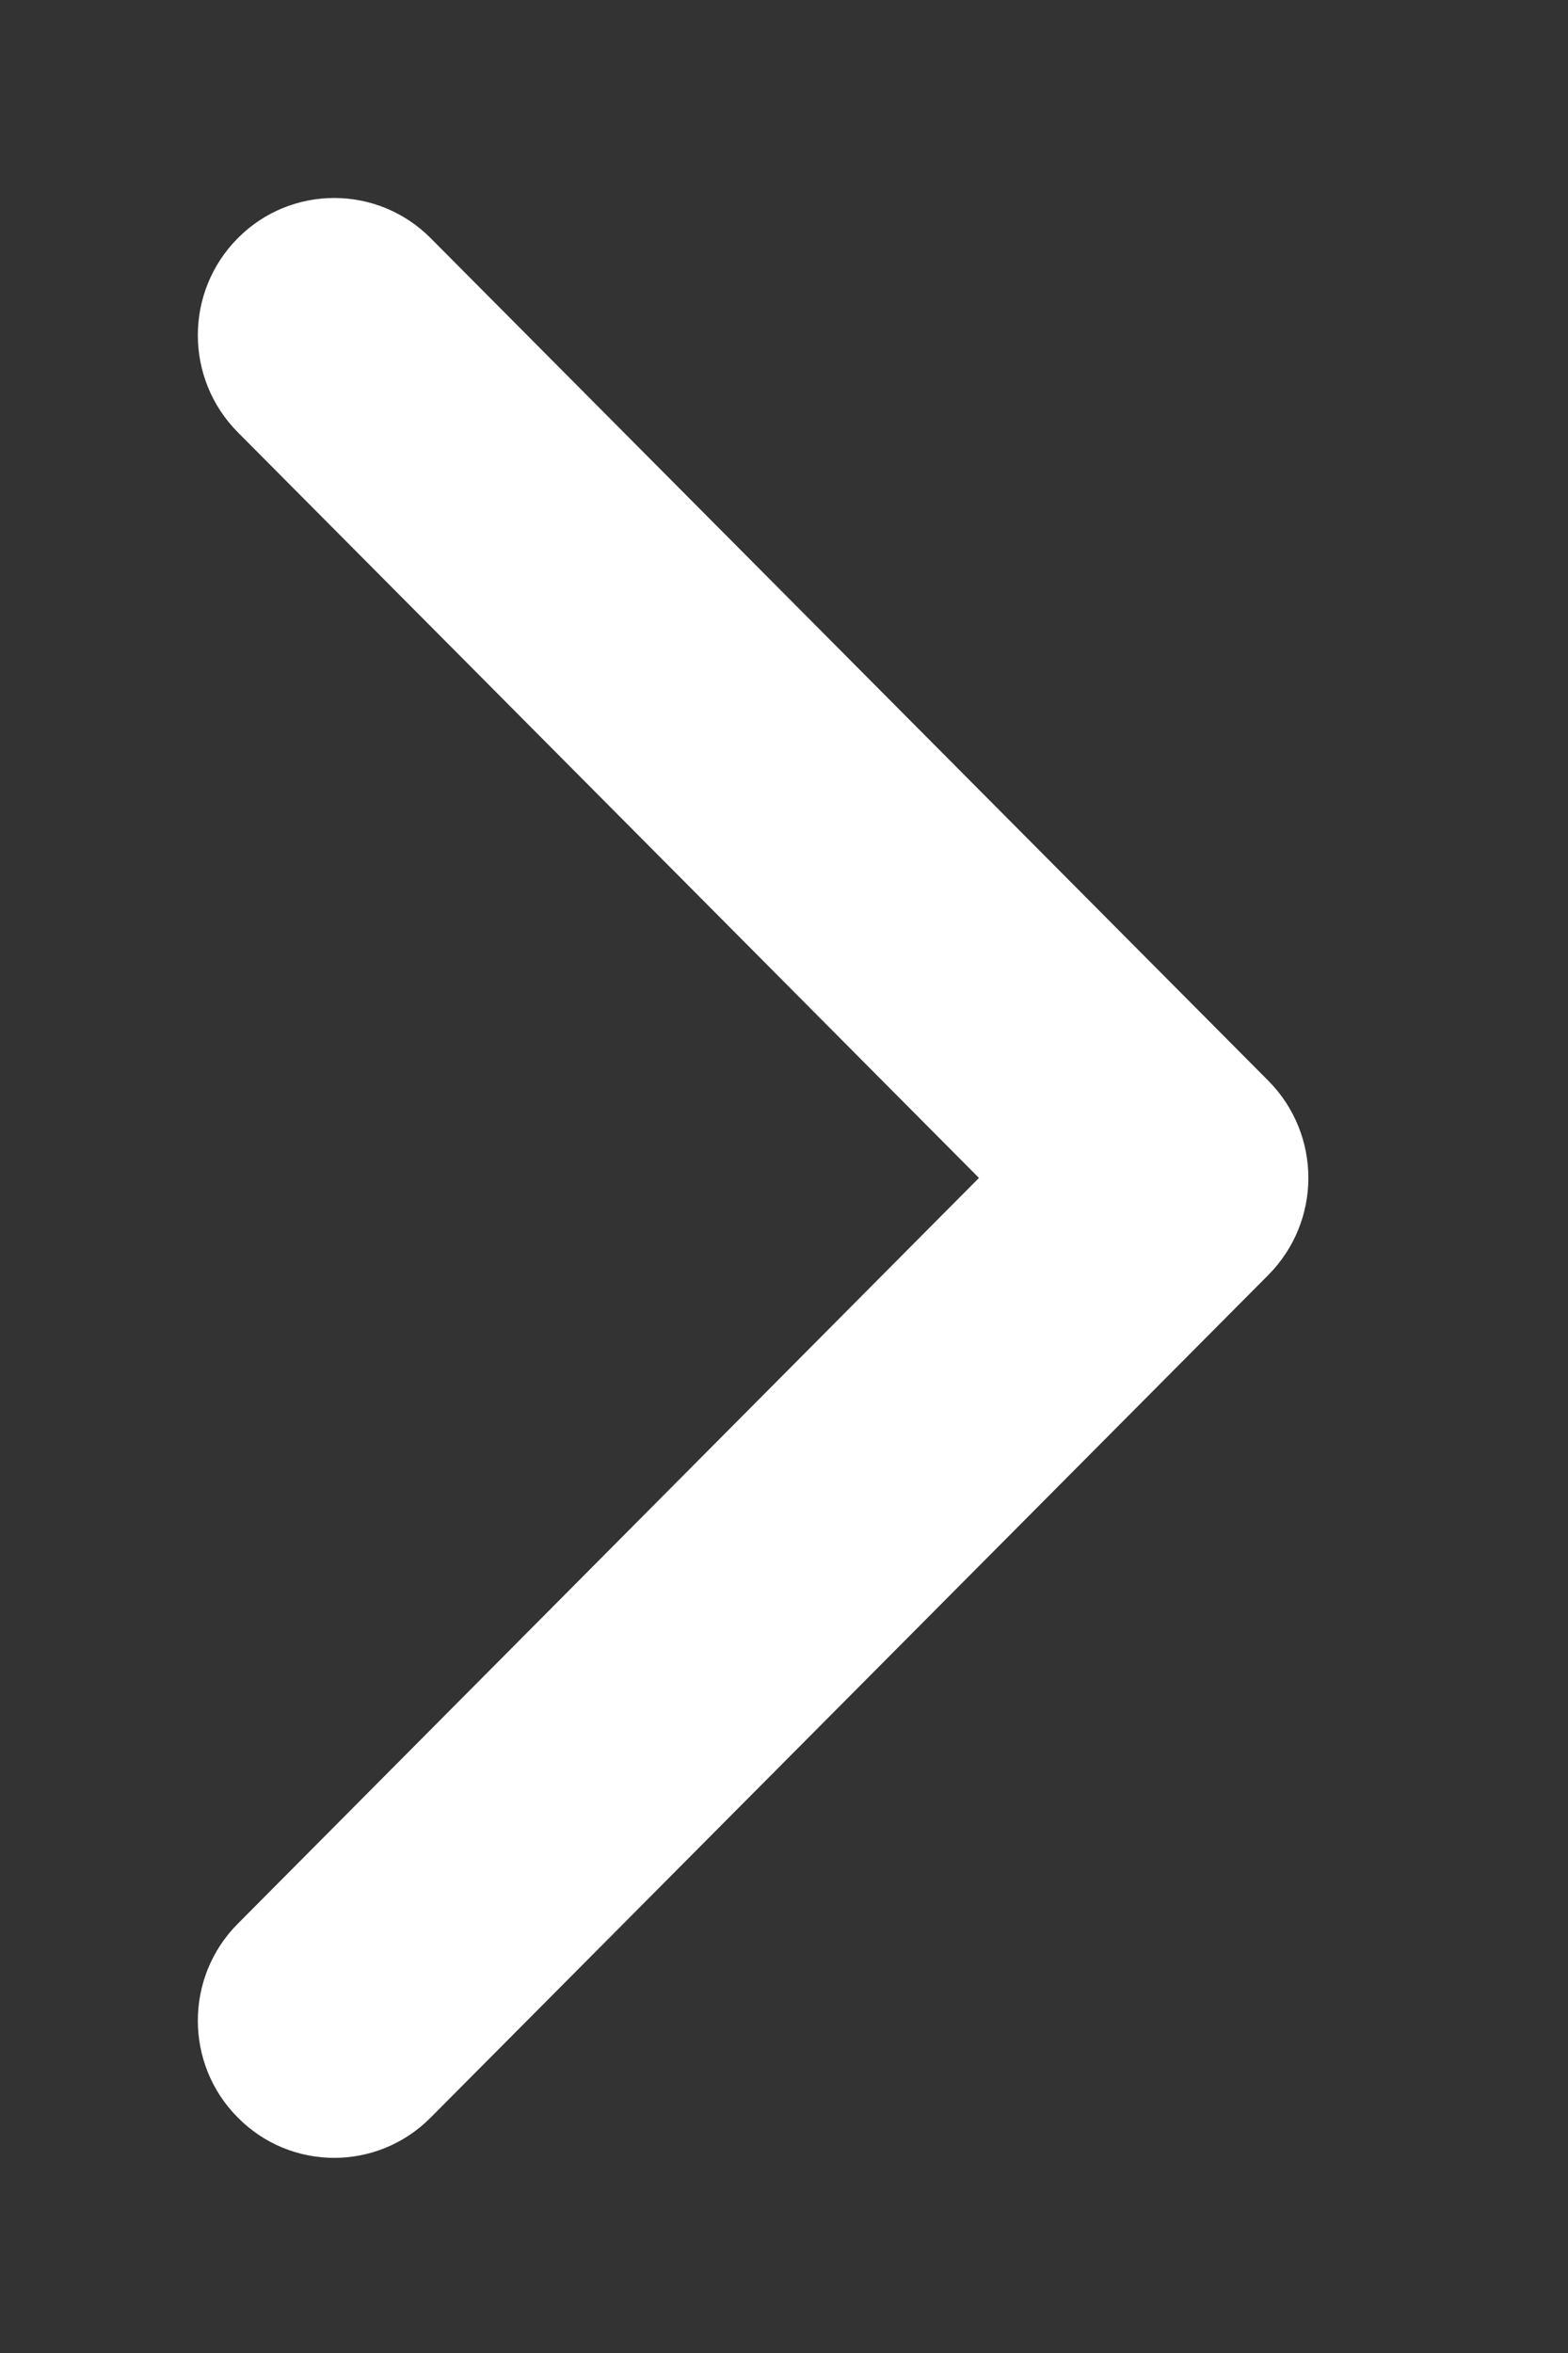 <svg xmlns="http://www.w3.org/2000/svg"
 xmlns:xlink="http://www.w3.org/1999/xlink"
 width="12px" height="18px"  viewBox="0 0 12 18">
<rect x="0" y="0" width="12" height="18" fill="#333333" stroke="none"/>
<path fill-rule="evenodd"  fill="#ffffff"
 d="M9.707,9.753 C9.707,9.753 3.296,16.199 3.296,16.199 C2.888,16.61 2.227,16.61 1.82,16.199 C1.412,15.79 1.412,15.125 1.82,14.716 C1.82,14.716 7.492,9.011 7.492,9.011 C7.492,9.011 1.82,3.307 1.82,3.307 C1.412,2.896 1.412,2.232 1.82,1.822 C2.227,1.412 2.888,1.412 3.296,1.822 C3.296,1.822 9.707,8.268 9.707,8.268 C9.911,8.474 10.013,8.742 10.013,9.011 C10.013,9.28 9.91,9.548 9.707,9.753 Z"/>
</svg>